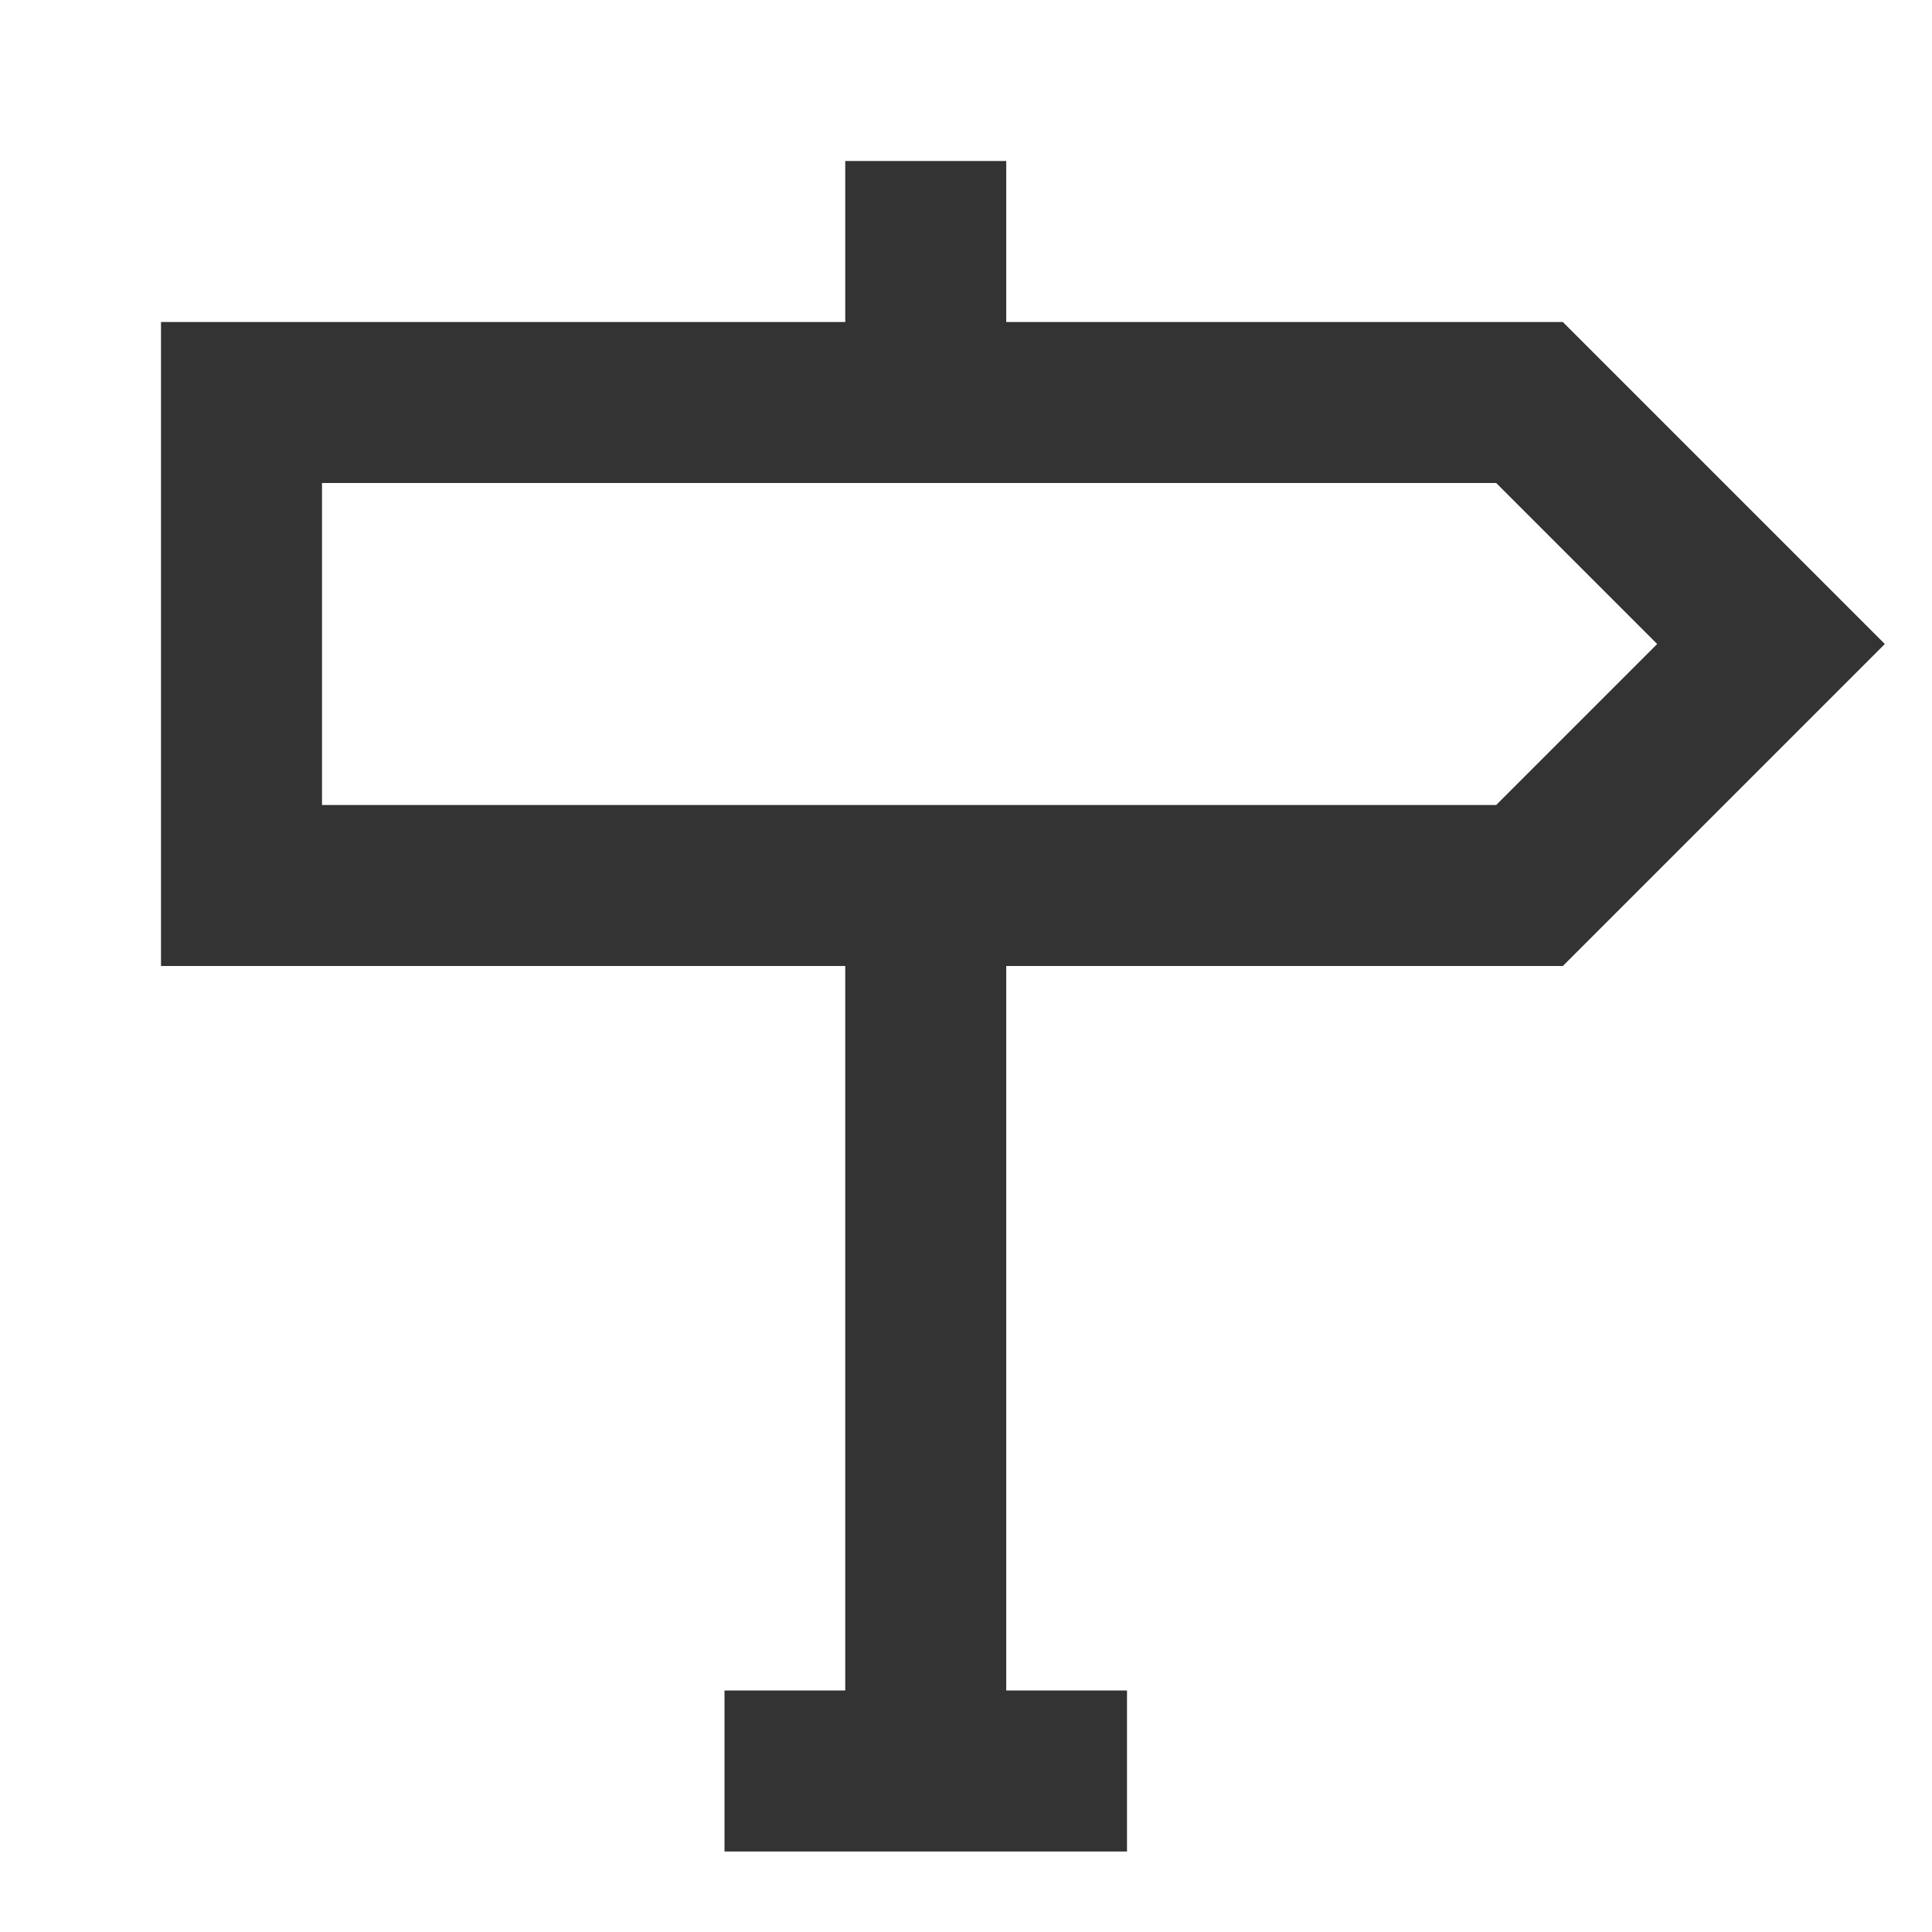 <?xml version="1.0" encoding="iso-8859-1"?>
<svg version="1.1" id="&#x56FE;&#x5C42;_1" xmlns="http://www.w3.org/2000/svg" xmlns:xlink="http://www.w3.org/1999/xlink" x="0px"
	 y="0px" viewBox="0 0 24 24" style="enable-background:new 0 0 24 24;" xml:space="preserve">
<path style="fill:#333333;" d="M19.414,12H2V4h17.414l4,4L19.414,12z M4,10h14.586l2-2l-2-2H4V10z"/>
<rect x="10.5" y="11" style="fill:#333333;" width="2" height="11"/>
<rect x="10.5" y="2" style="fill:#333333;" width="2" height="3"/>
<rect x="9" y="21" style="fill:#333333;" width="5" height="2"/>
</svg>






